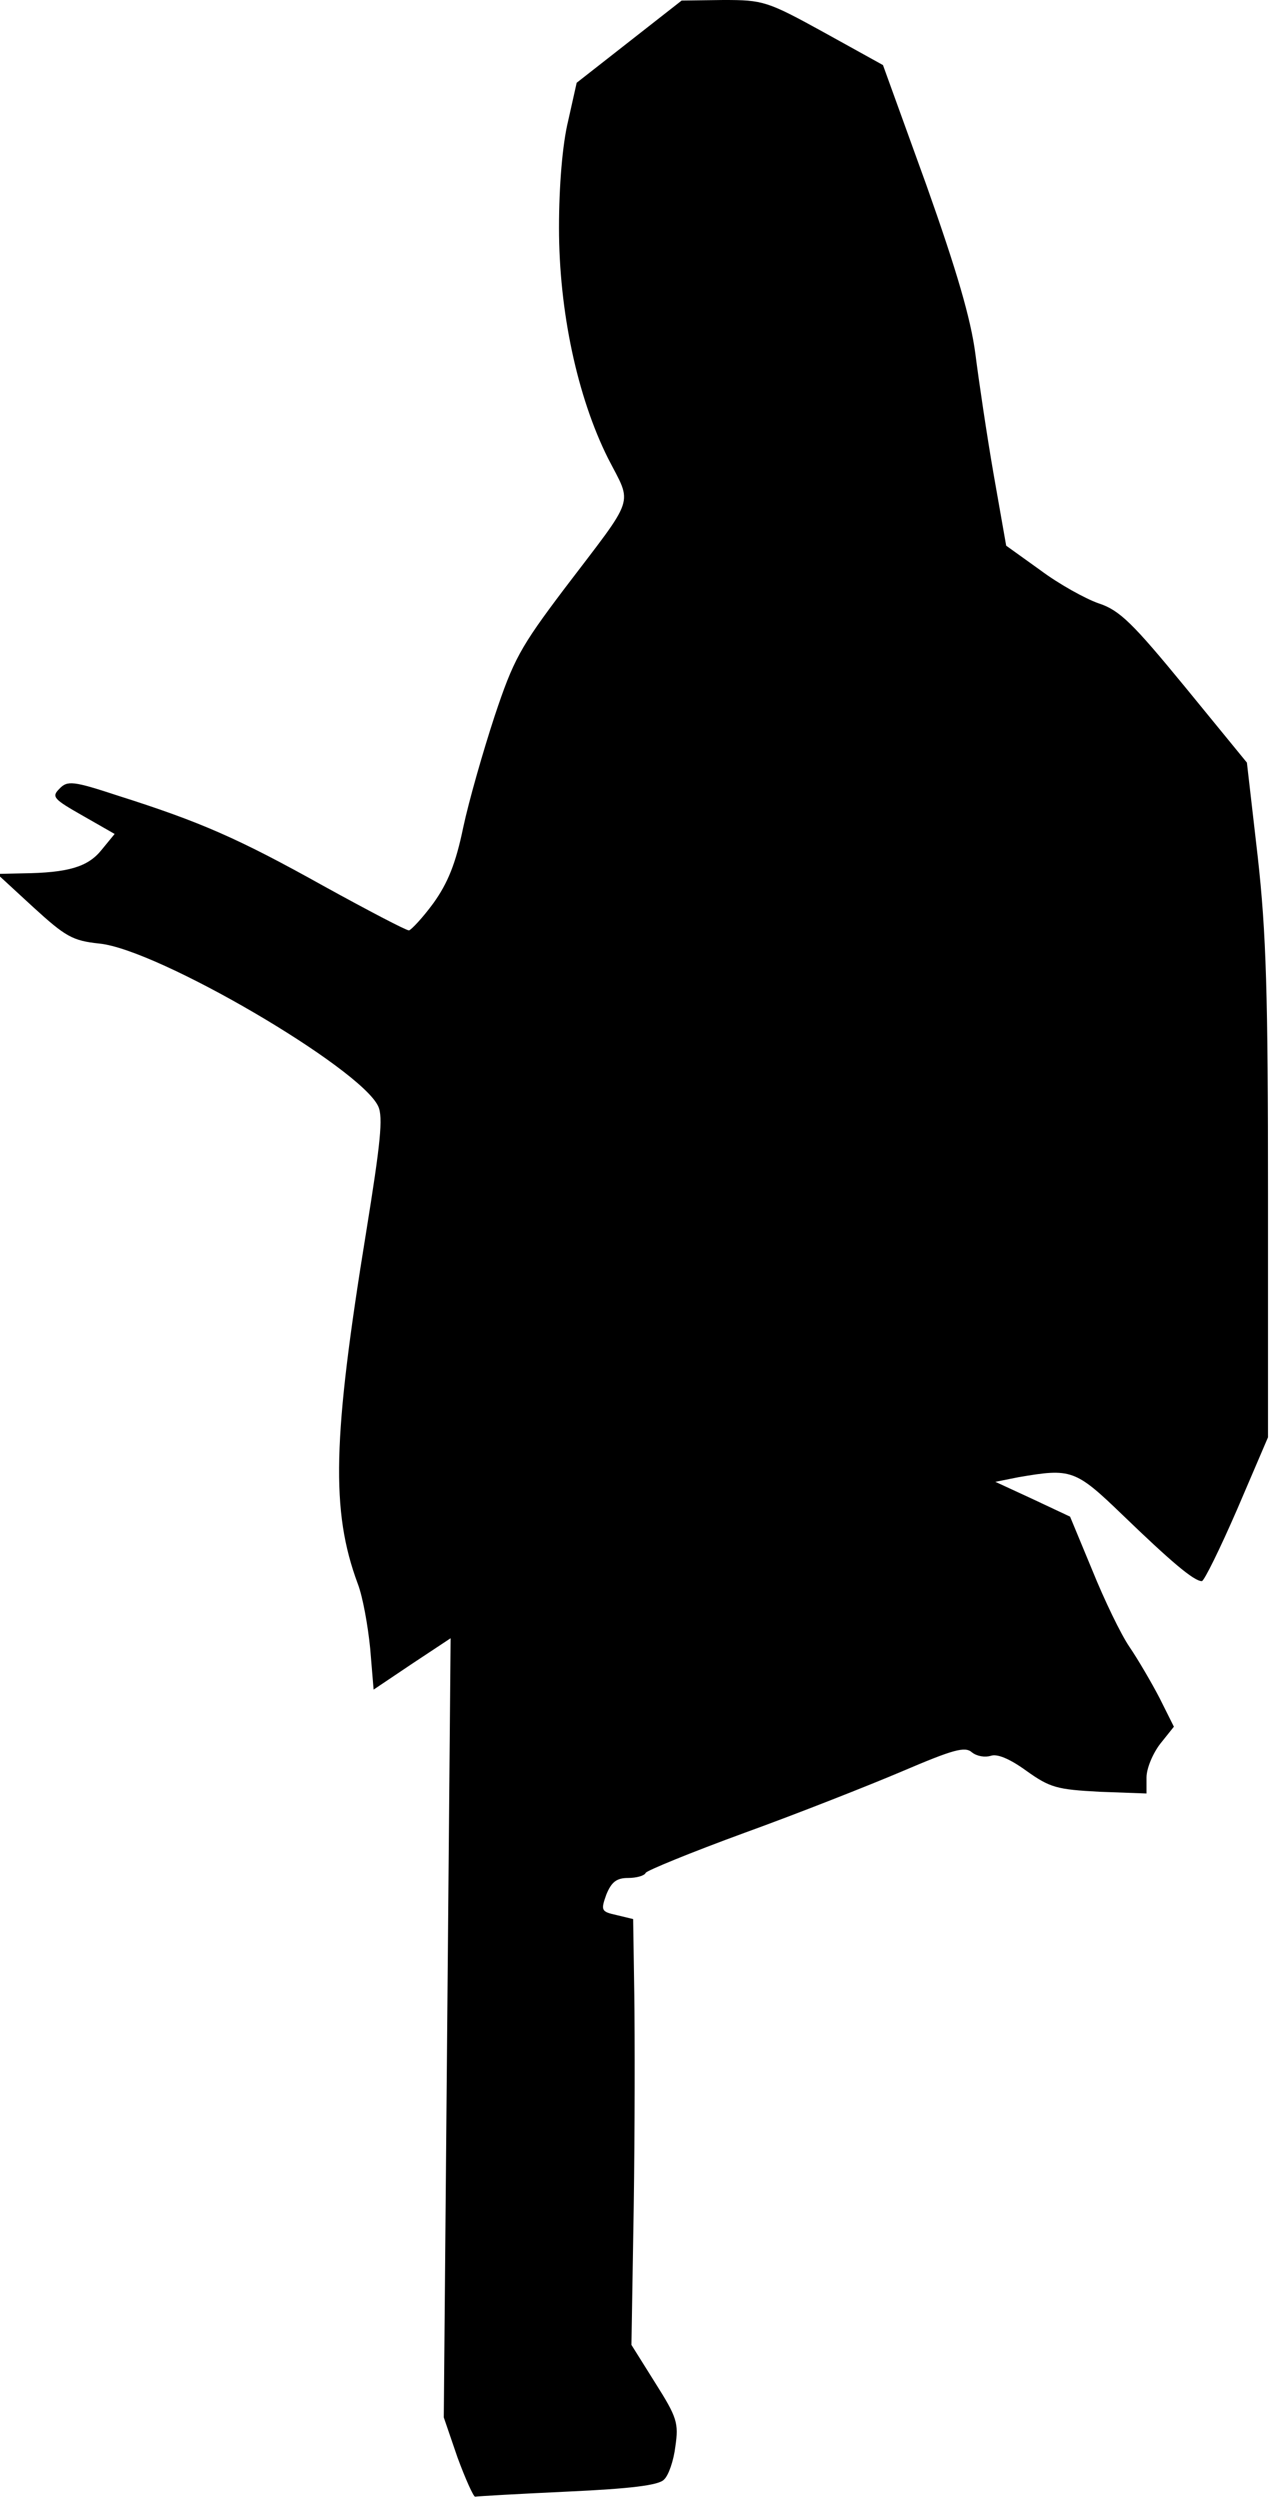<?xml version="1.0" standalone="no"?>
<!DOCTYPE svg PUBLIC "-//W3C//DTD SVG 20010904//EN"
 "http://www.w3.org/TR/2001/REC-SVG-20010904/DTD/svg10.dtd">
<svg version="1.0" xmlns="http://www.w3.org/2000/svg"
 width="223pt" height="438pt" viewBox="0 0 223 438"
 preserveAspectRatio="xMidYMid meet">
<g transform="translate(0,438) scale(0.1,-0.1)"
fill="#000000" stroke="none">
<path fill="#000000" stroke="none" d="M1103 4307 l-92 -72 -15 -67 c-10 -41
-16 -114 -16 -187 0 -146 32 -296 86 -404 43 -84 50 -62 -77 -229 -77 -102
-89 -124 -122 -223 -20 -61 -45 -148 -55 -195 -13 -63 -27 -97 -52 -132 -19
-26 -39 -47 -43 -48 -5 0 -72 35 -150 78 -149 83 -215 112 -360 158 -79 26
-89 27 -103 12 -14 -14 -10 -18 41 -47 l56 -32 -23 -28 c-24 -30 -59 -40 -138
-41 l-45 -1 63 -58 c57 -52 69 -59 116 -64 103 -10 458 -218 489 -285 9 -19 4
-65 -21 -220 -59 -362 -62 -489 -15 -616 9 -23 18 -74 22 -114 l6 -72 67 45
68 45 -6 -682 -6 -683 24 -70 c14 -38 28 -69 31 -69 4 1 77 5 162 9 109 5 160
11 169 21 8 7 17 33 20 58 6 41 3 51 -35 111 l-42 67 4 241 c2 133 2 301 1
374 l-2 131 -29 7 c-27 6 -28 8 -18 36 9 22 18 29 38 29 15 0 29 4 31 9 2 4
80 36 173 70 94 34 218 83 277 108 89 38 110 44 122 33 9 -7 23 -9 33 -6 11 4
33 -5 62 -26 42 -30 54 -33 129 -37 l82 -3 0 28 c0 16 11 42 24 59 l24 30 -25
50 c-14 27 -38 68 -53 90 -15 22 -44 82 -65 134 l-39 94 -66 31 -65 30 40 8
c93 16 100 14 183 -66 84 -81 125 -116 139 -116 4 0 32 57 62 126 l54 126 0
427 c0 348 -3 456 -18 590 l-19 165 -108 132 c-92 112 -115 135 -152 147 -23
8 -70 34 -102 58 l-60 43 -22 125 c-12 69 -26 164 -32 211 -8 61 -32 144 -86
296 l-76 210 -103 57 c-100 55 -107 57 -177 57 l-73 -1 -92 -72z"/>
</g>
</svg>
